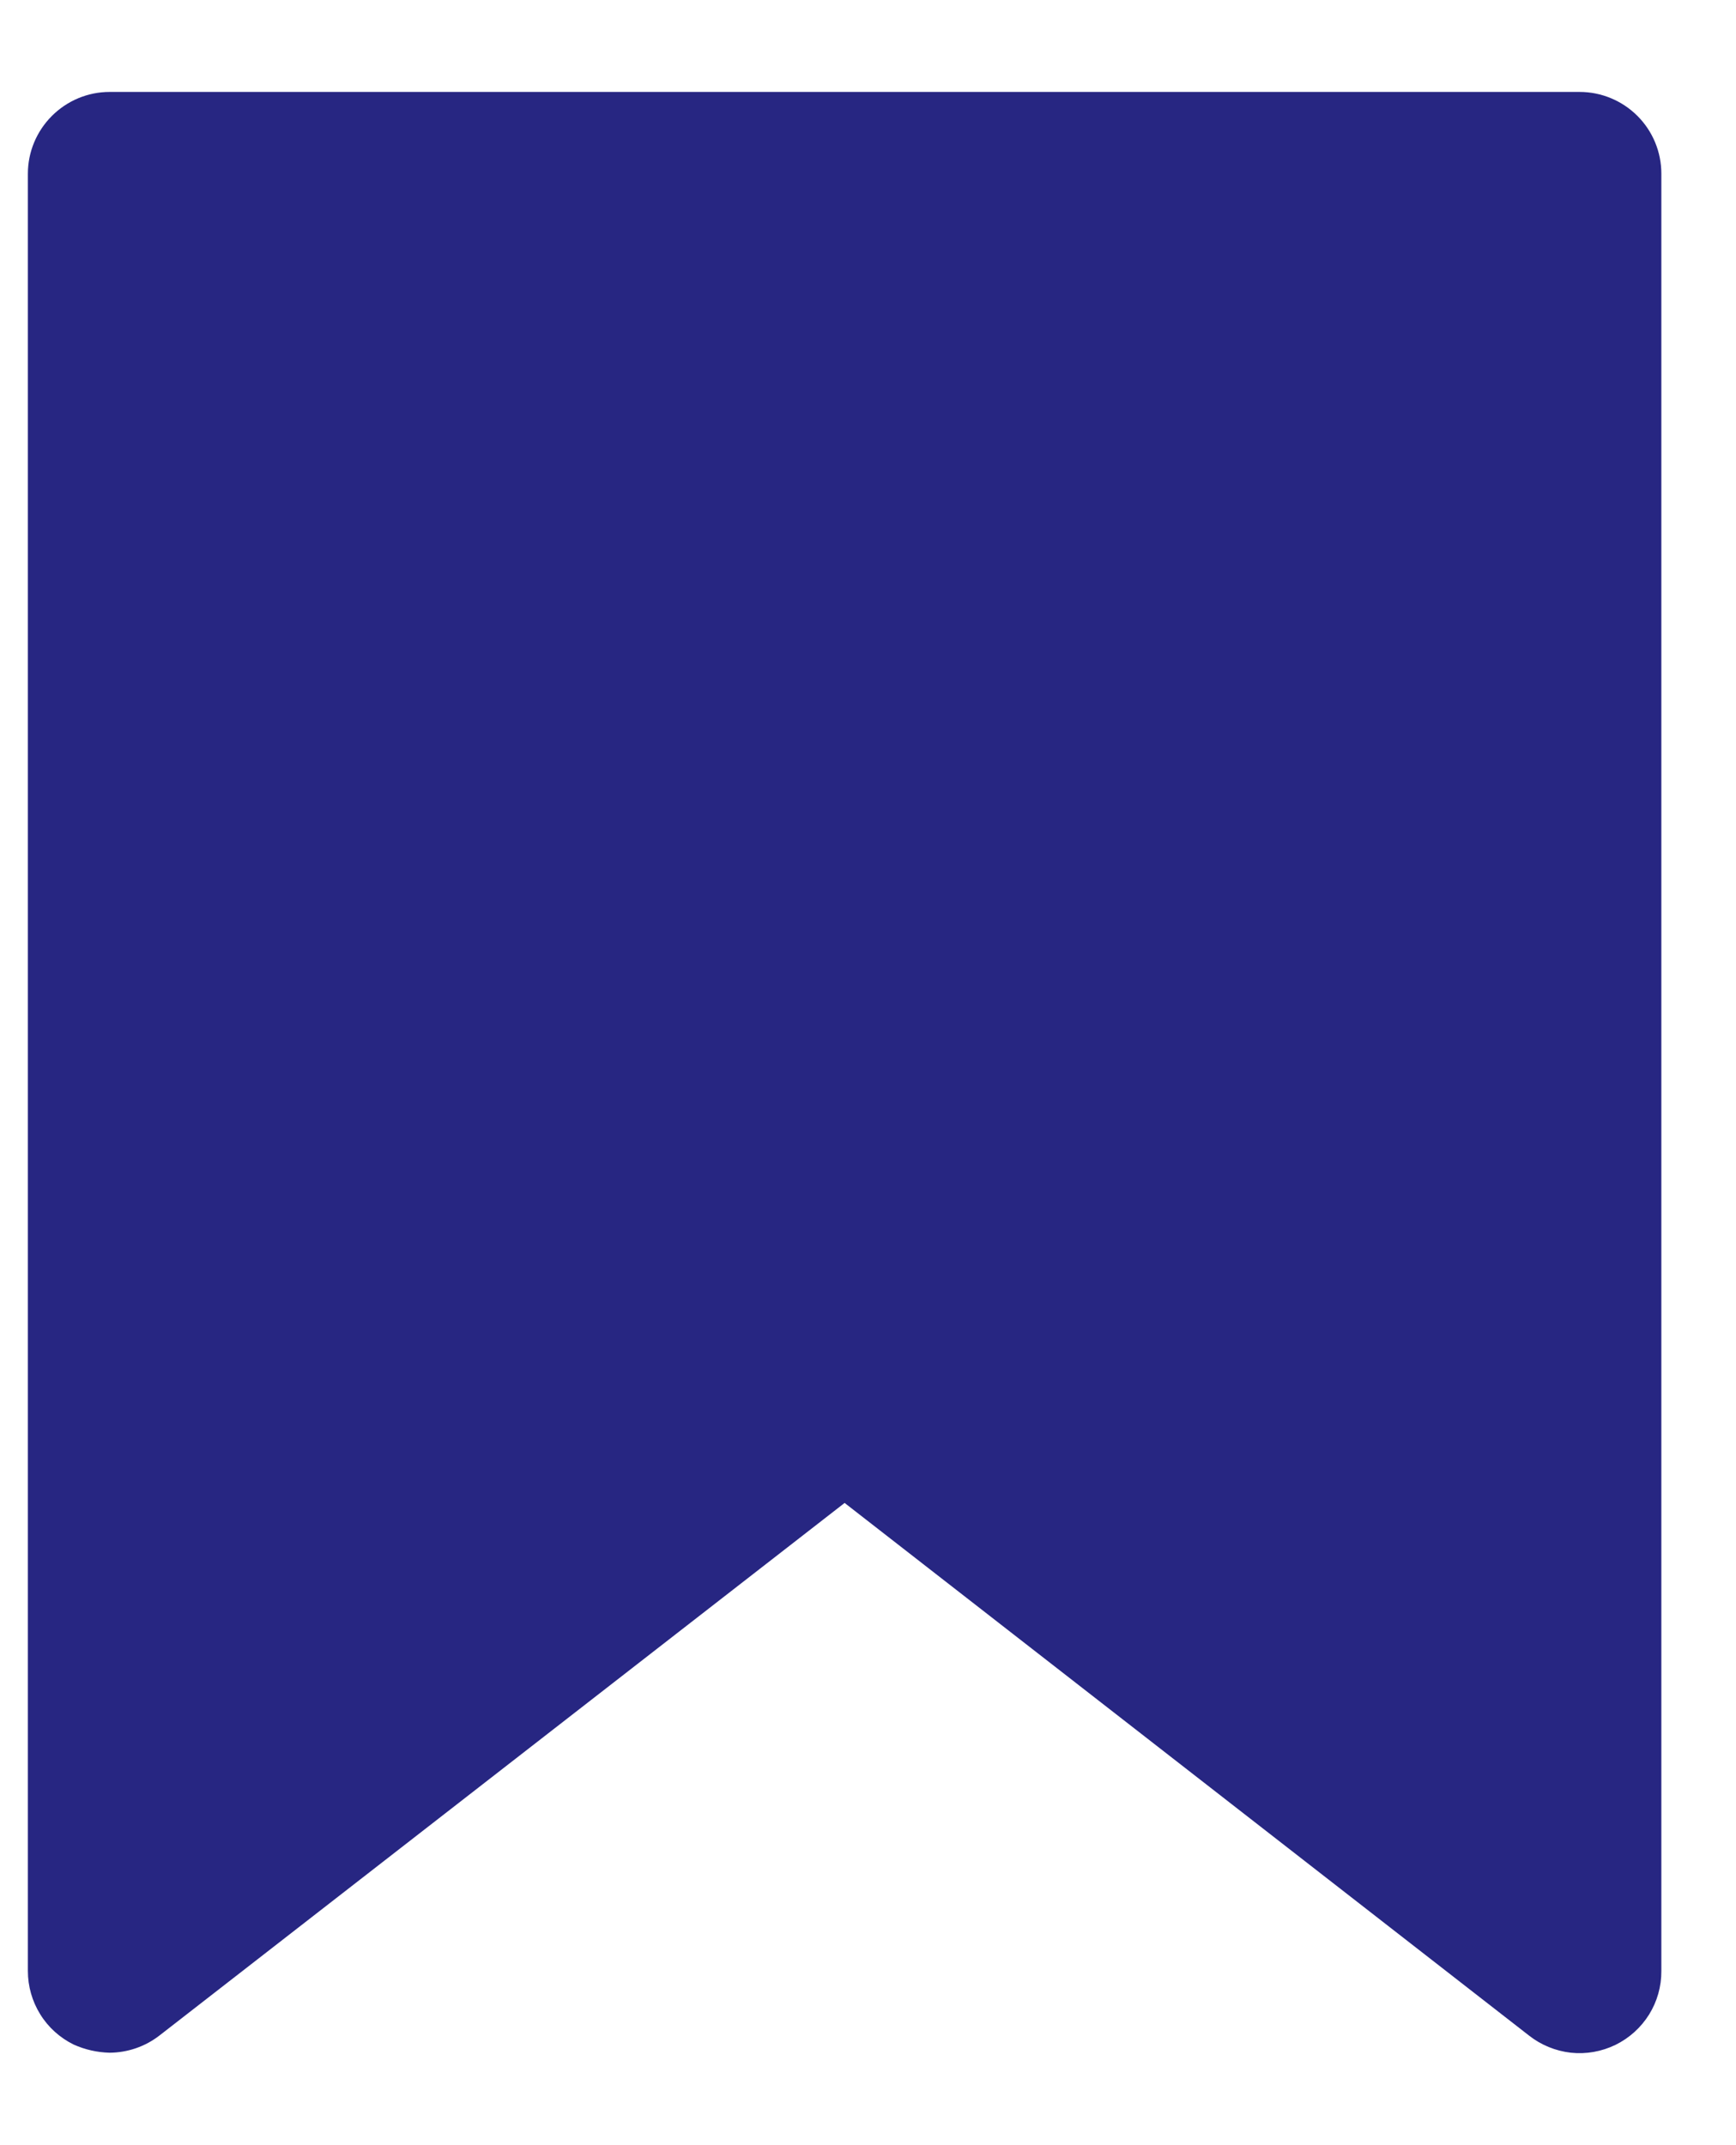 <svg width="17" height="21" viewBox="0 0 17 21" fill="none" xmlns="http://www.w3.org/2000/svg">
<path d="M15.469 0.9H1.073C0.861 0.9 0.658 0.985 0.508 1.135C0.358 1.285 0.273 1.488 0.273 1.7V19.295C0.273 19.445 0.315 19.592 0.394 19.719C0.473 19.847 0.587 19.949 0.721 20.015C0.832 20.065 0.952 20.092 1.073 20.095C1.25 20.094 1.421 20.035 1.561 19.927L8.271 14.713L14.973 19.927C15.091 20.02 15.234 20.078 15.383 20.095C15.533 20.111 15.684 20.084 15.82 20.018C15.955 19.952 16.069 19.849 16.149 19.721C16.228 19.594 16.27 19.446 16.269 19.295V1.7C16.269 1.488 16.185 1.285 16.035 1.135C15.885 0.985 15.681 0.9 15.469 0.9Z" fill="#272682"/>
</svg>
